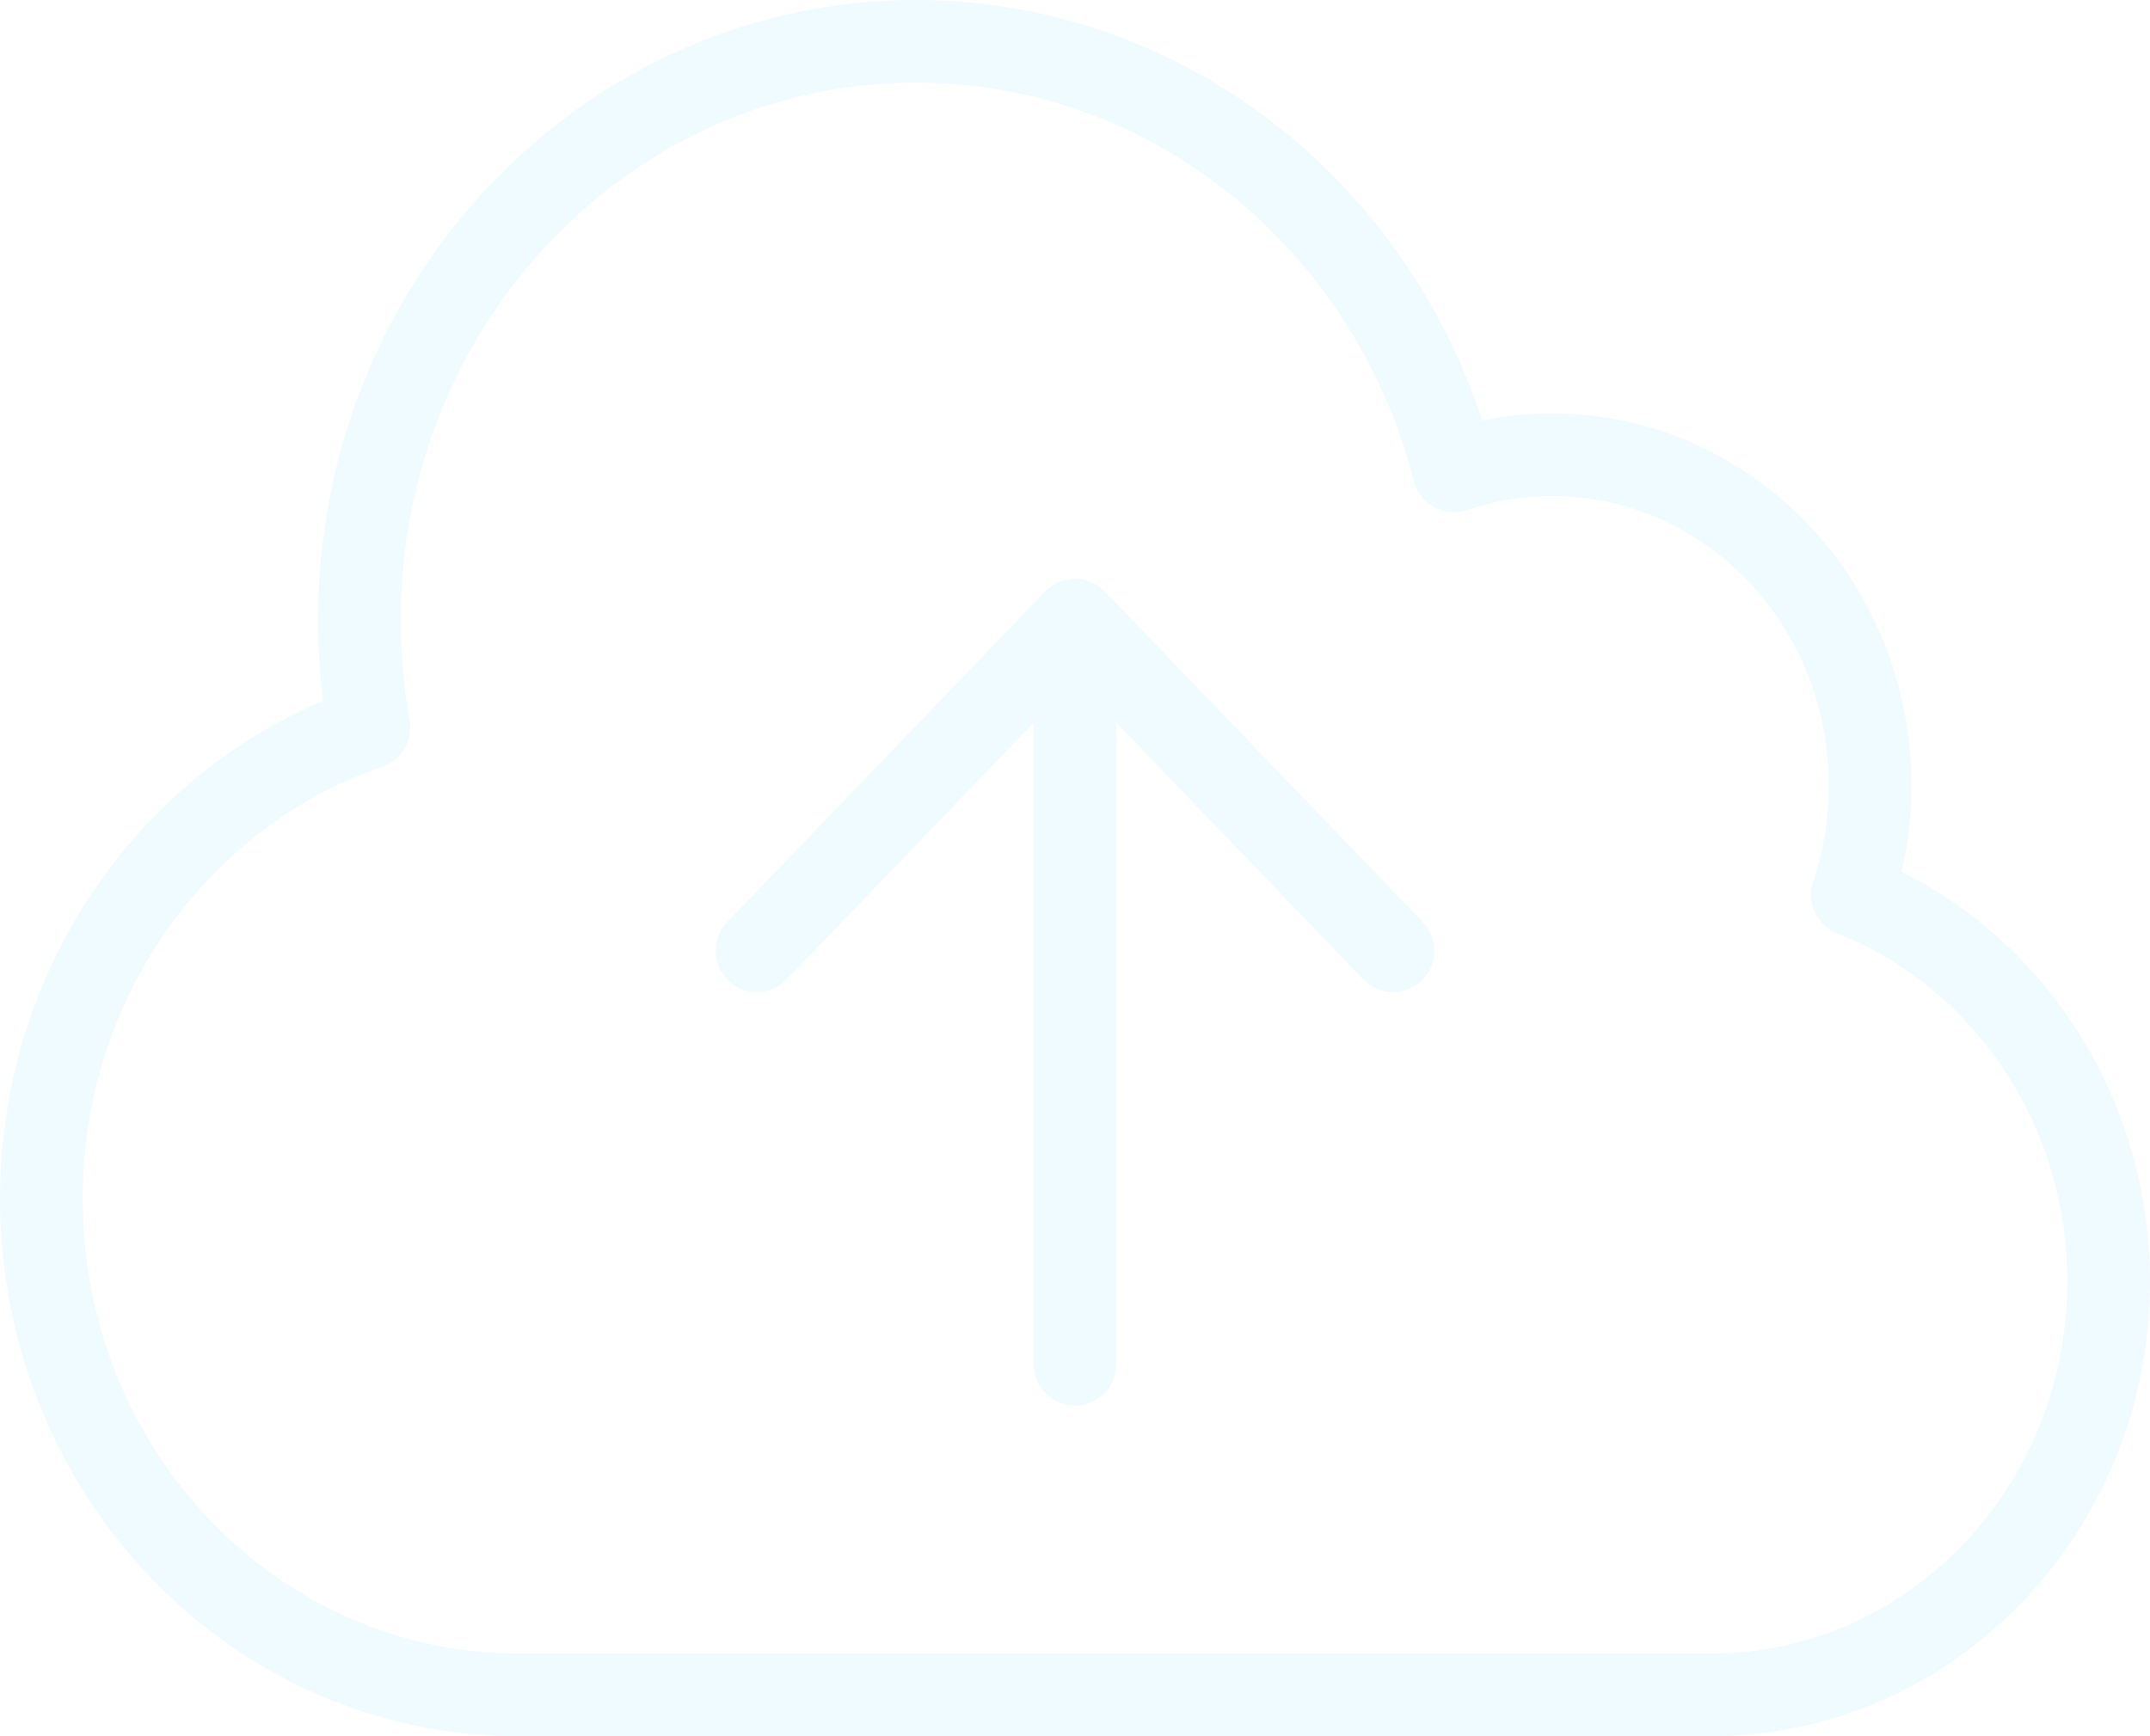 <svg width="520" height="420" viewBox="0 0 520 420" fill="none" xmlns="http://www.w3.org/2000/svg">
<path d="M260 330L260 150M260 150L336.923 230M260 150L183.077 230M125.385 410C61.66 410 10 356.274 10 290C10 236.855 43.219 191.779 89.241 176.005C87.719 167.579 86.923 158.886 86.923 150C86.923 72.68 147.192 10 221.538 10C283.878 10 336.32 54.069 351.633 113.887C359.113 111.364 367.096 110 375.385 110C417.868 110 452.308 145.817 452.308 190C452.308 199.284 450.787 208.198 447.991 216.488C484.239 230.812 510 267.277 510 310C510 365.228 466.95 410 413.846 410H125.385Z" stroke="#ACEBFF" stroke-opacity="0.18" stroke-width="20" stroke-linecap="round" stroke-linejoin="round"/>
</svg>
